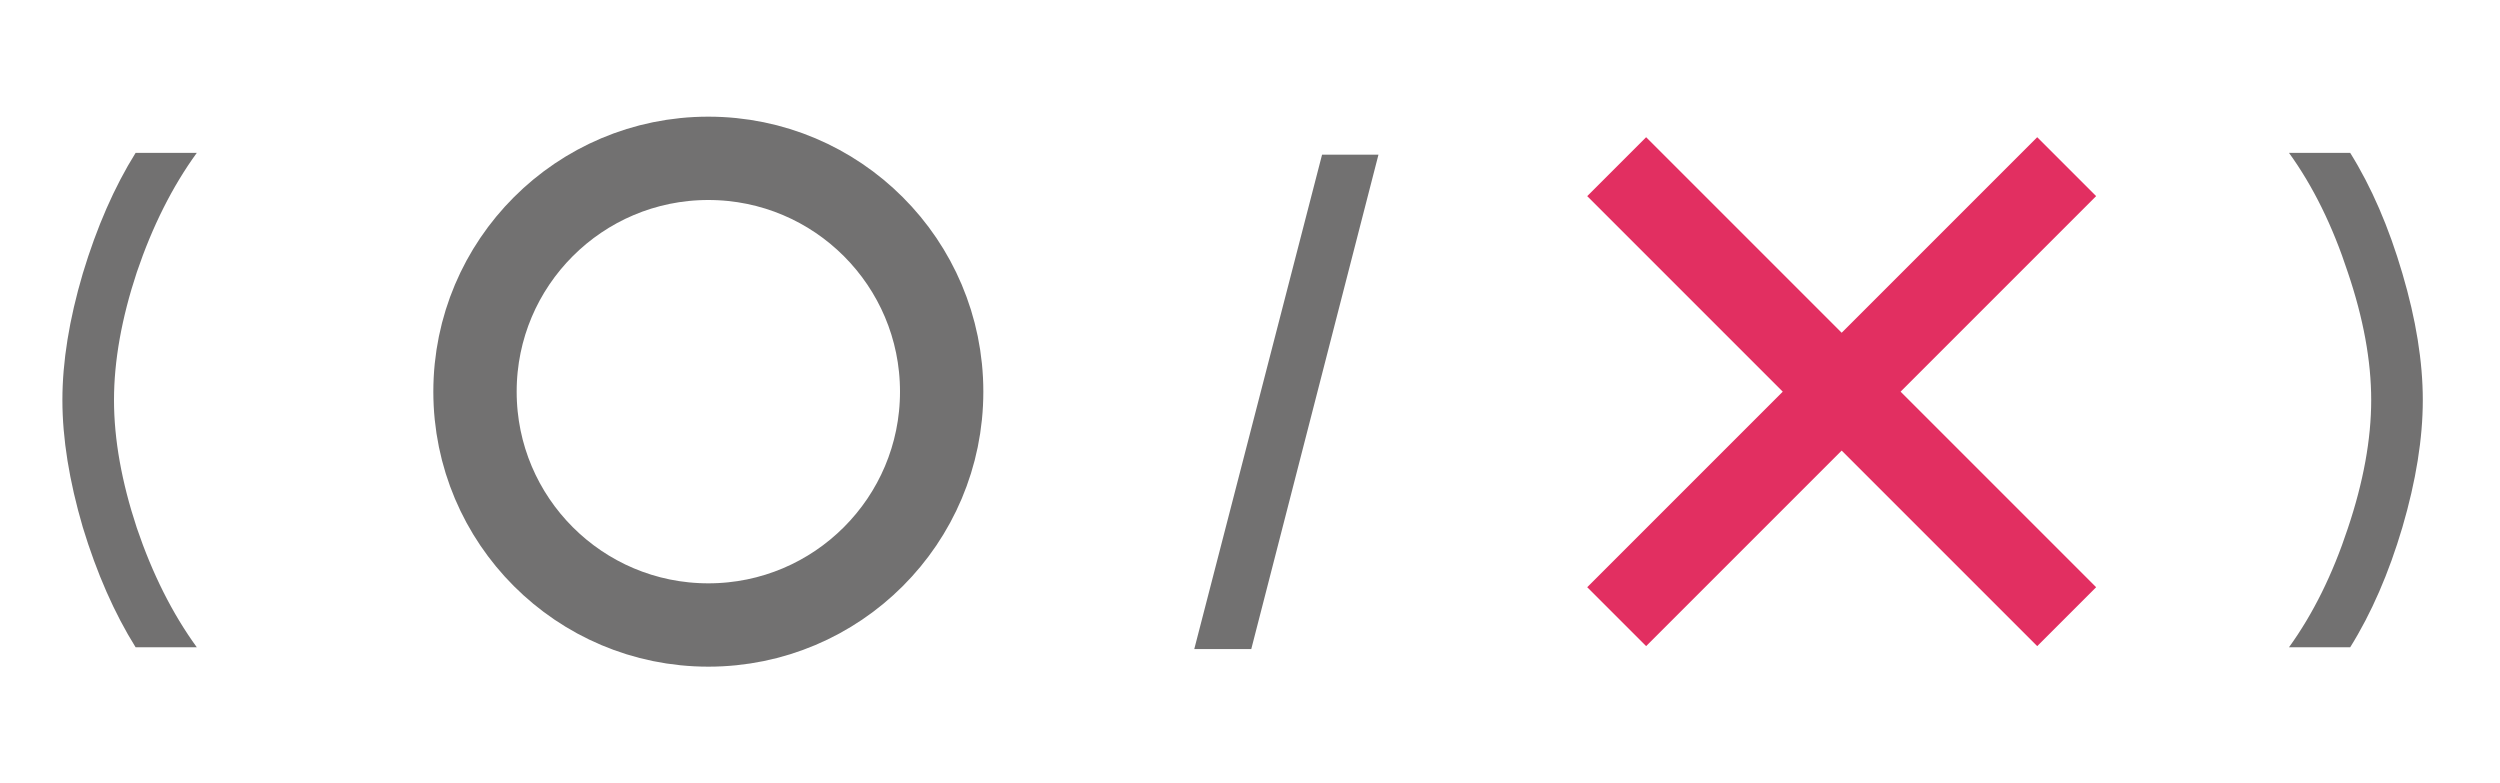 <svg width="150" height="47" viewBox="0 0 150 47" fill="none" xmlns="http://www.w3.org/2000/svg">
<path d="M4.968 31.636C4.152 28.852 3.744 26.308 3.744 24.004C3.744 21.7 4.152 19.168 4.968 16.408C5.808 13.624 6.864 11.212 8.136 9.172H11.808C10.344 11.188 9.144 13.576 8.208 16.336C7.296 19.096 6.84 21.652 6.84 24.004C6.84 26.356 7.296 28.912 8.208 31.672C9.144 34.432 10.344 36.82 11.808 38.836H8.136C6.864 36.796 5.808 34.396 4.968 31.636Z" fill="#727171"/>
<circle cx="42.5" cy="23.5" r="14" stroke="#727171" stroke-width="5"/>
<path d="M75.076 38.944H71.656L79.324 9.28H82.708L75.076 38.944Z" fill="#727171"/>
<path d="M97 10L124 37M97 37L124 10" stroke="#E22F61" stroke-width="5"/>
<path d="M144.144 16.408C144.96 19.168 145.368 21.7 145.368 24.004C145.368 26.308 144.96 28.852 144.144 31.636C143.328 34.396 142.284 36.796 141.012 38.836H137.34C138.78 36.844 139.956 34.468 140.868 31.708C141.804 28.924 142.272 26.356 142.272 24.004C142.272 21.652 141.804 19.096 140.868 16.336C139.956 13.552 138.78 11.164 137.34 9.172H141.012C142.284 11.212 143.328 13.624 144.144 16.408Z" fill="#727171"/>
</svg>
